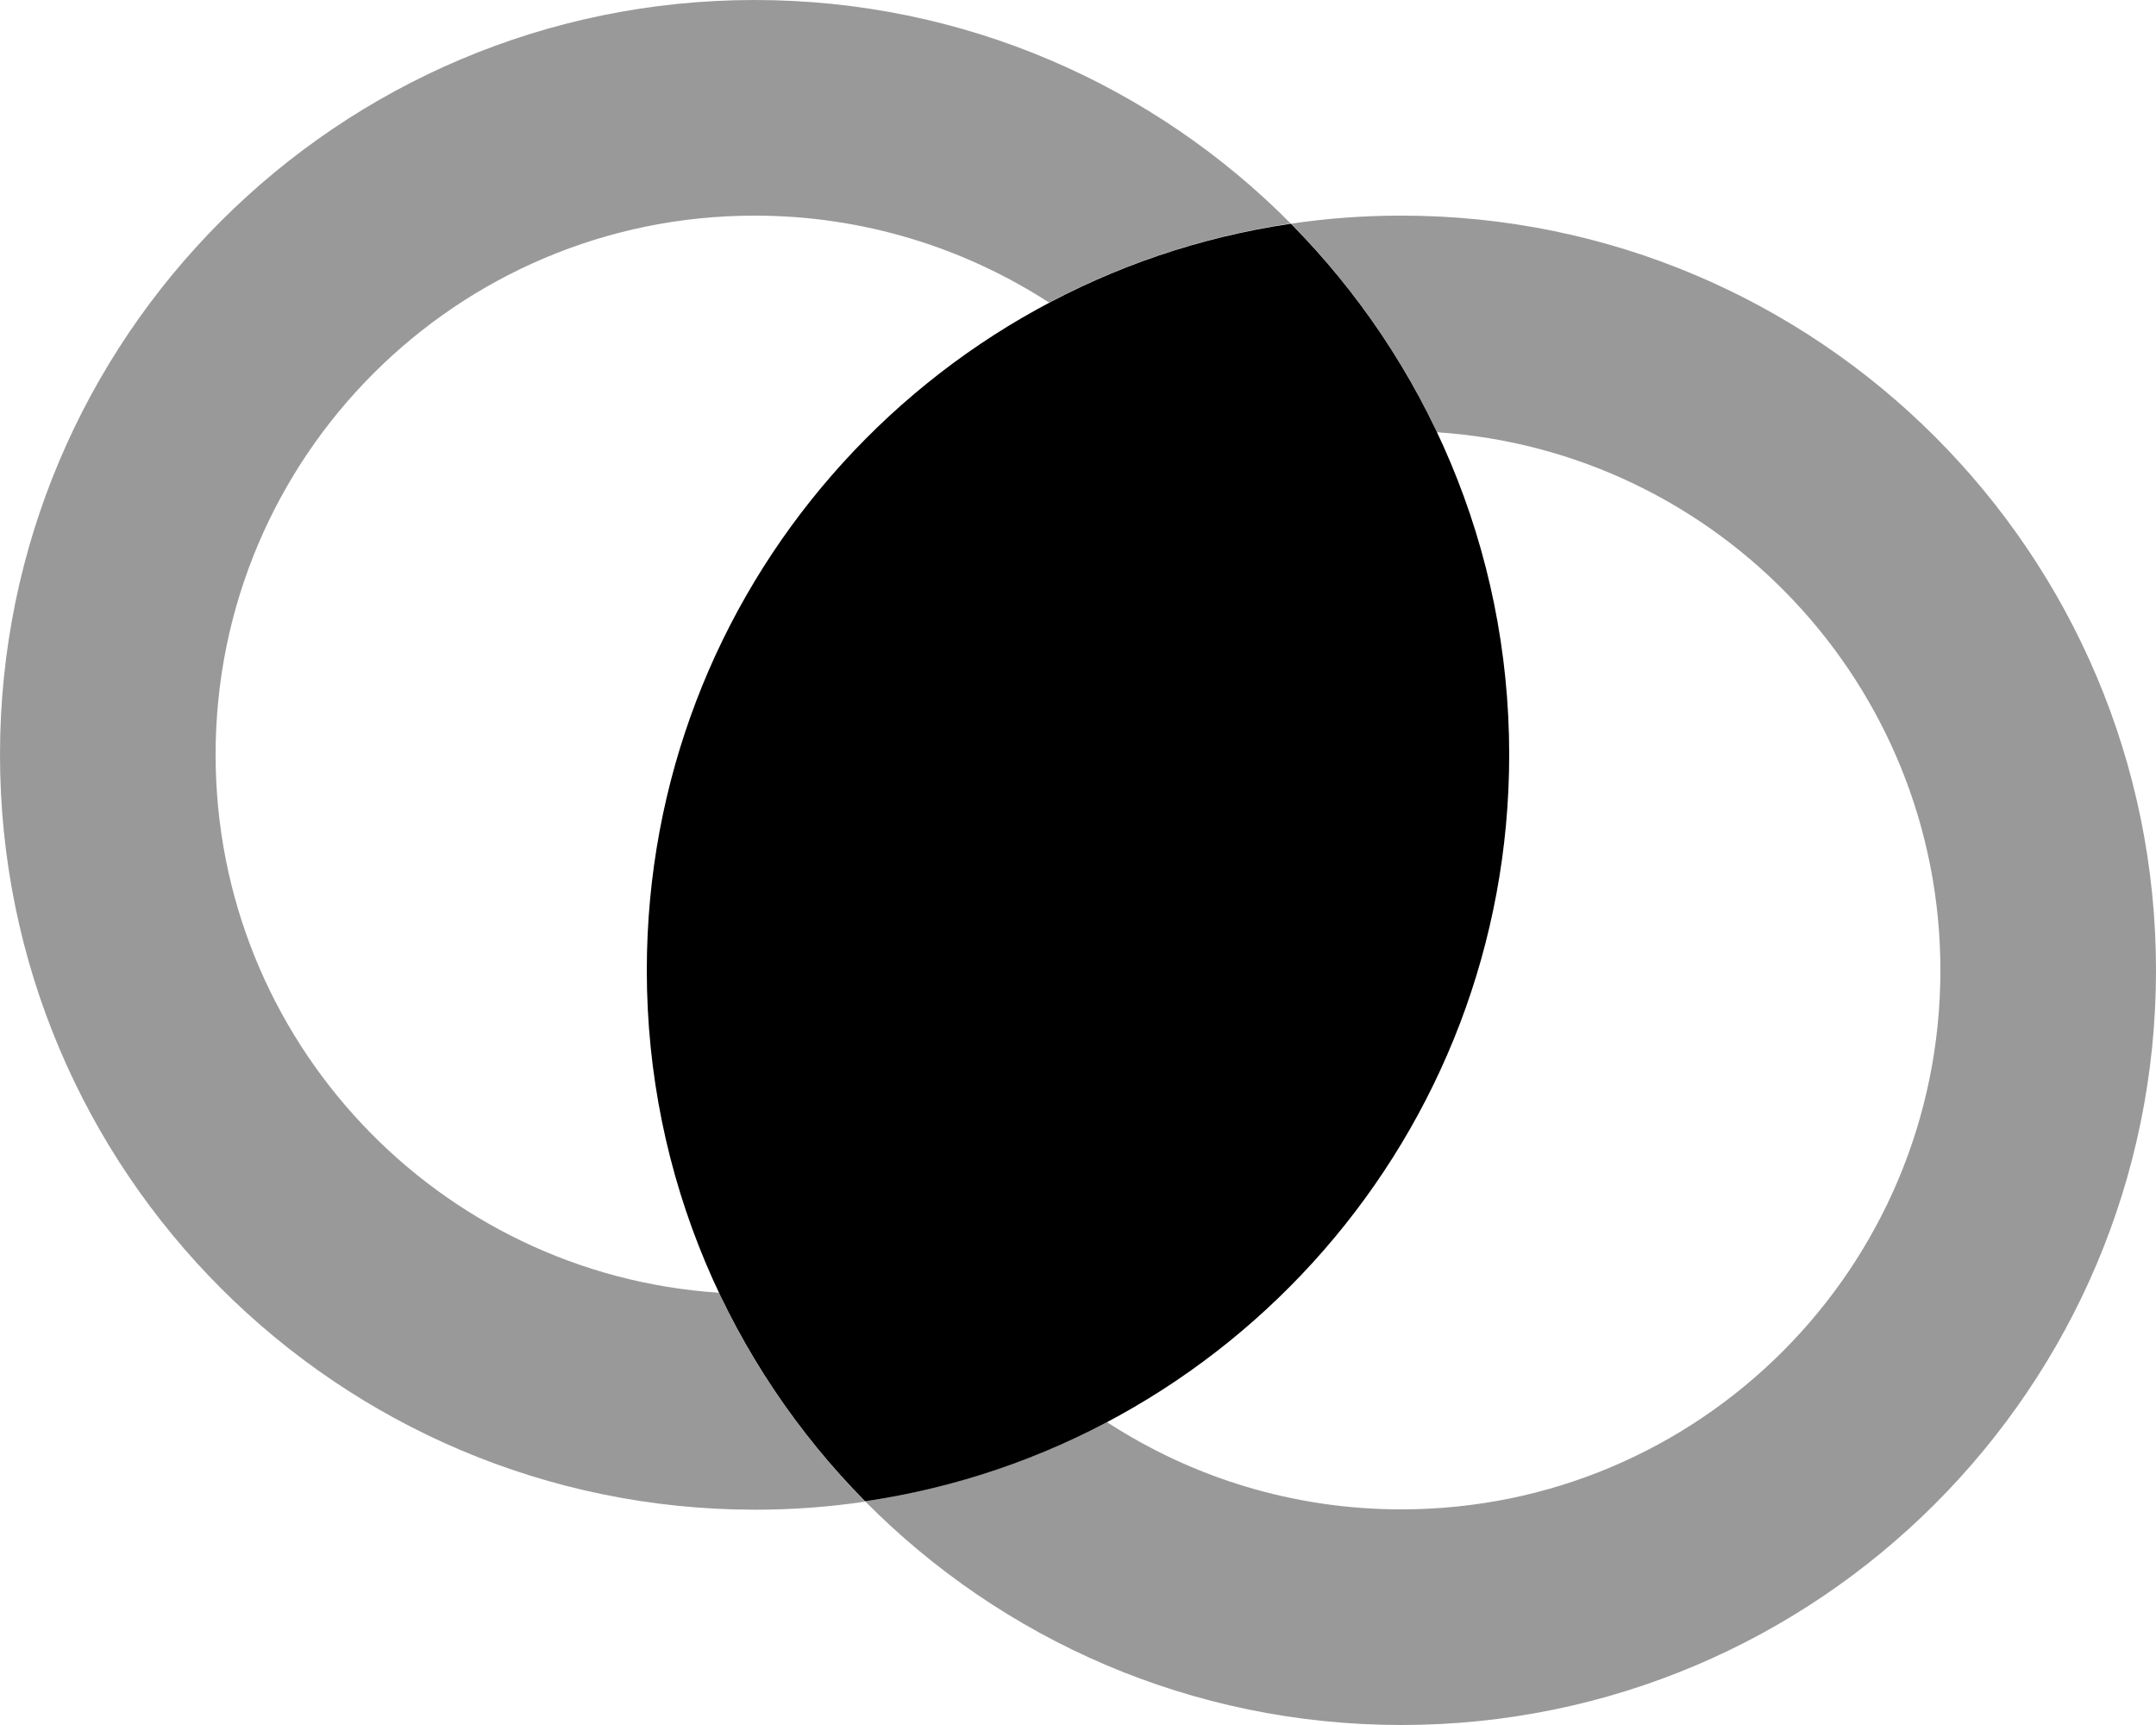 <svg xmlns="http://www.w3.org/2000/svg" viewBox="0 0 640 512" fill="currentColor" class="svgBox" id="circles-overlap-b-t"><path class="fa-secondary" style="fill:inherit;opacity:.4;" d="M213.4 383.7c10.9 23.1 25.7 44 43.4 62c-10.7 1.6-21.7 2.4-32.8 2.4C100.3 448 0 347.7 0 224S100.3 0 224 0c62.3 0 118.6 25.4 159.2 66.4C393.9 64.8 404.8 64 416 64c123.7 0 224 100.3 224 224s-100.3 224-224 224c-62.3 0-118.6-25.4-159.2-66.4c25.6-3.8 49.8-11.9 71.8-23.5C353.8 438.5 383.8 448 416 448c88.4 0 160-71.6 160-160c0-84.8-66-154.2-149.4-159.7c-10.9-23.1-25.7-44-43.4-62c-25.6 3.8-49.8 11.9-71.8 23.5C286.2 73.5 256.2 64 224 64C135.6 64 64 135.6 64 224c0 84.8 66 154.2 149.4 159.7z"/><path class="fa-primary" style="fill:inherit;opacity:1;" d="M256.8 445.6C365 429.7 448 336.6 448 224c0-61.5-24.8-117.1-64.8-157.6C275 82.3 192 175.4 192 288c0 61.5 24.8 117.1 64.8 157.6z"/></svg>